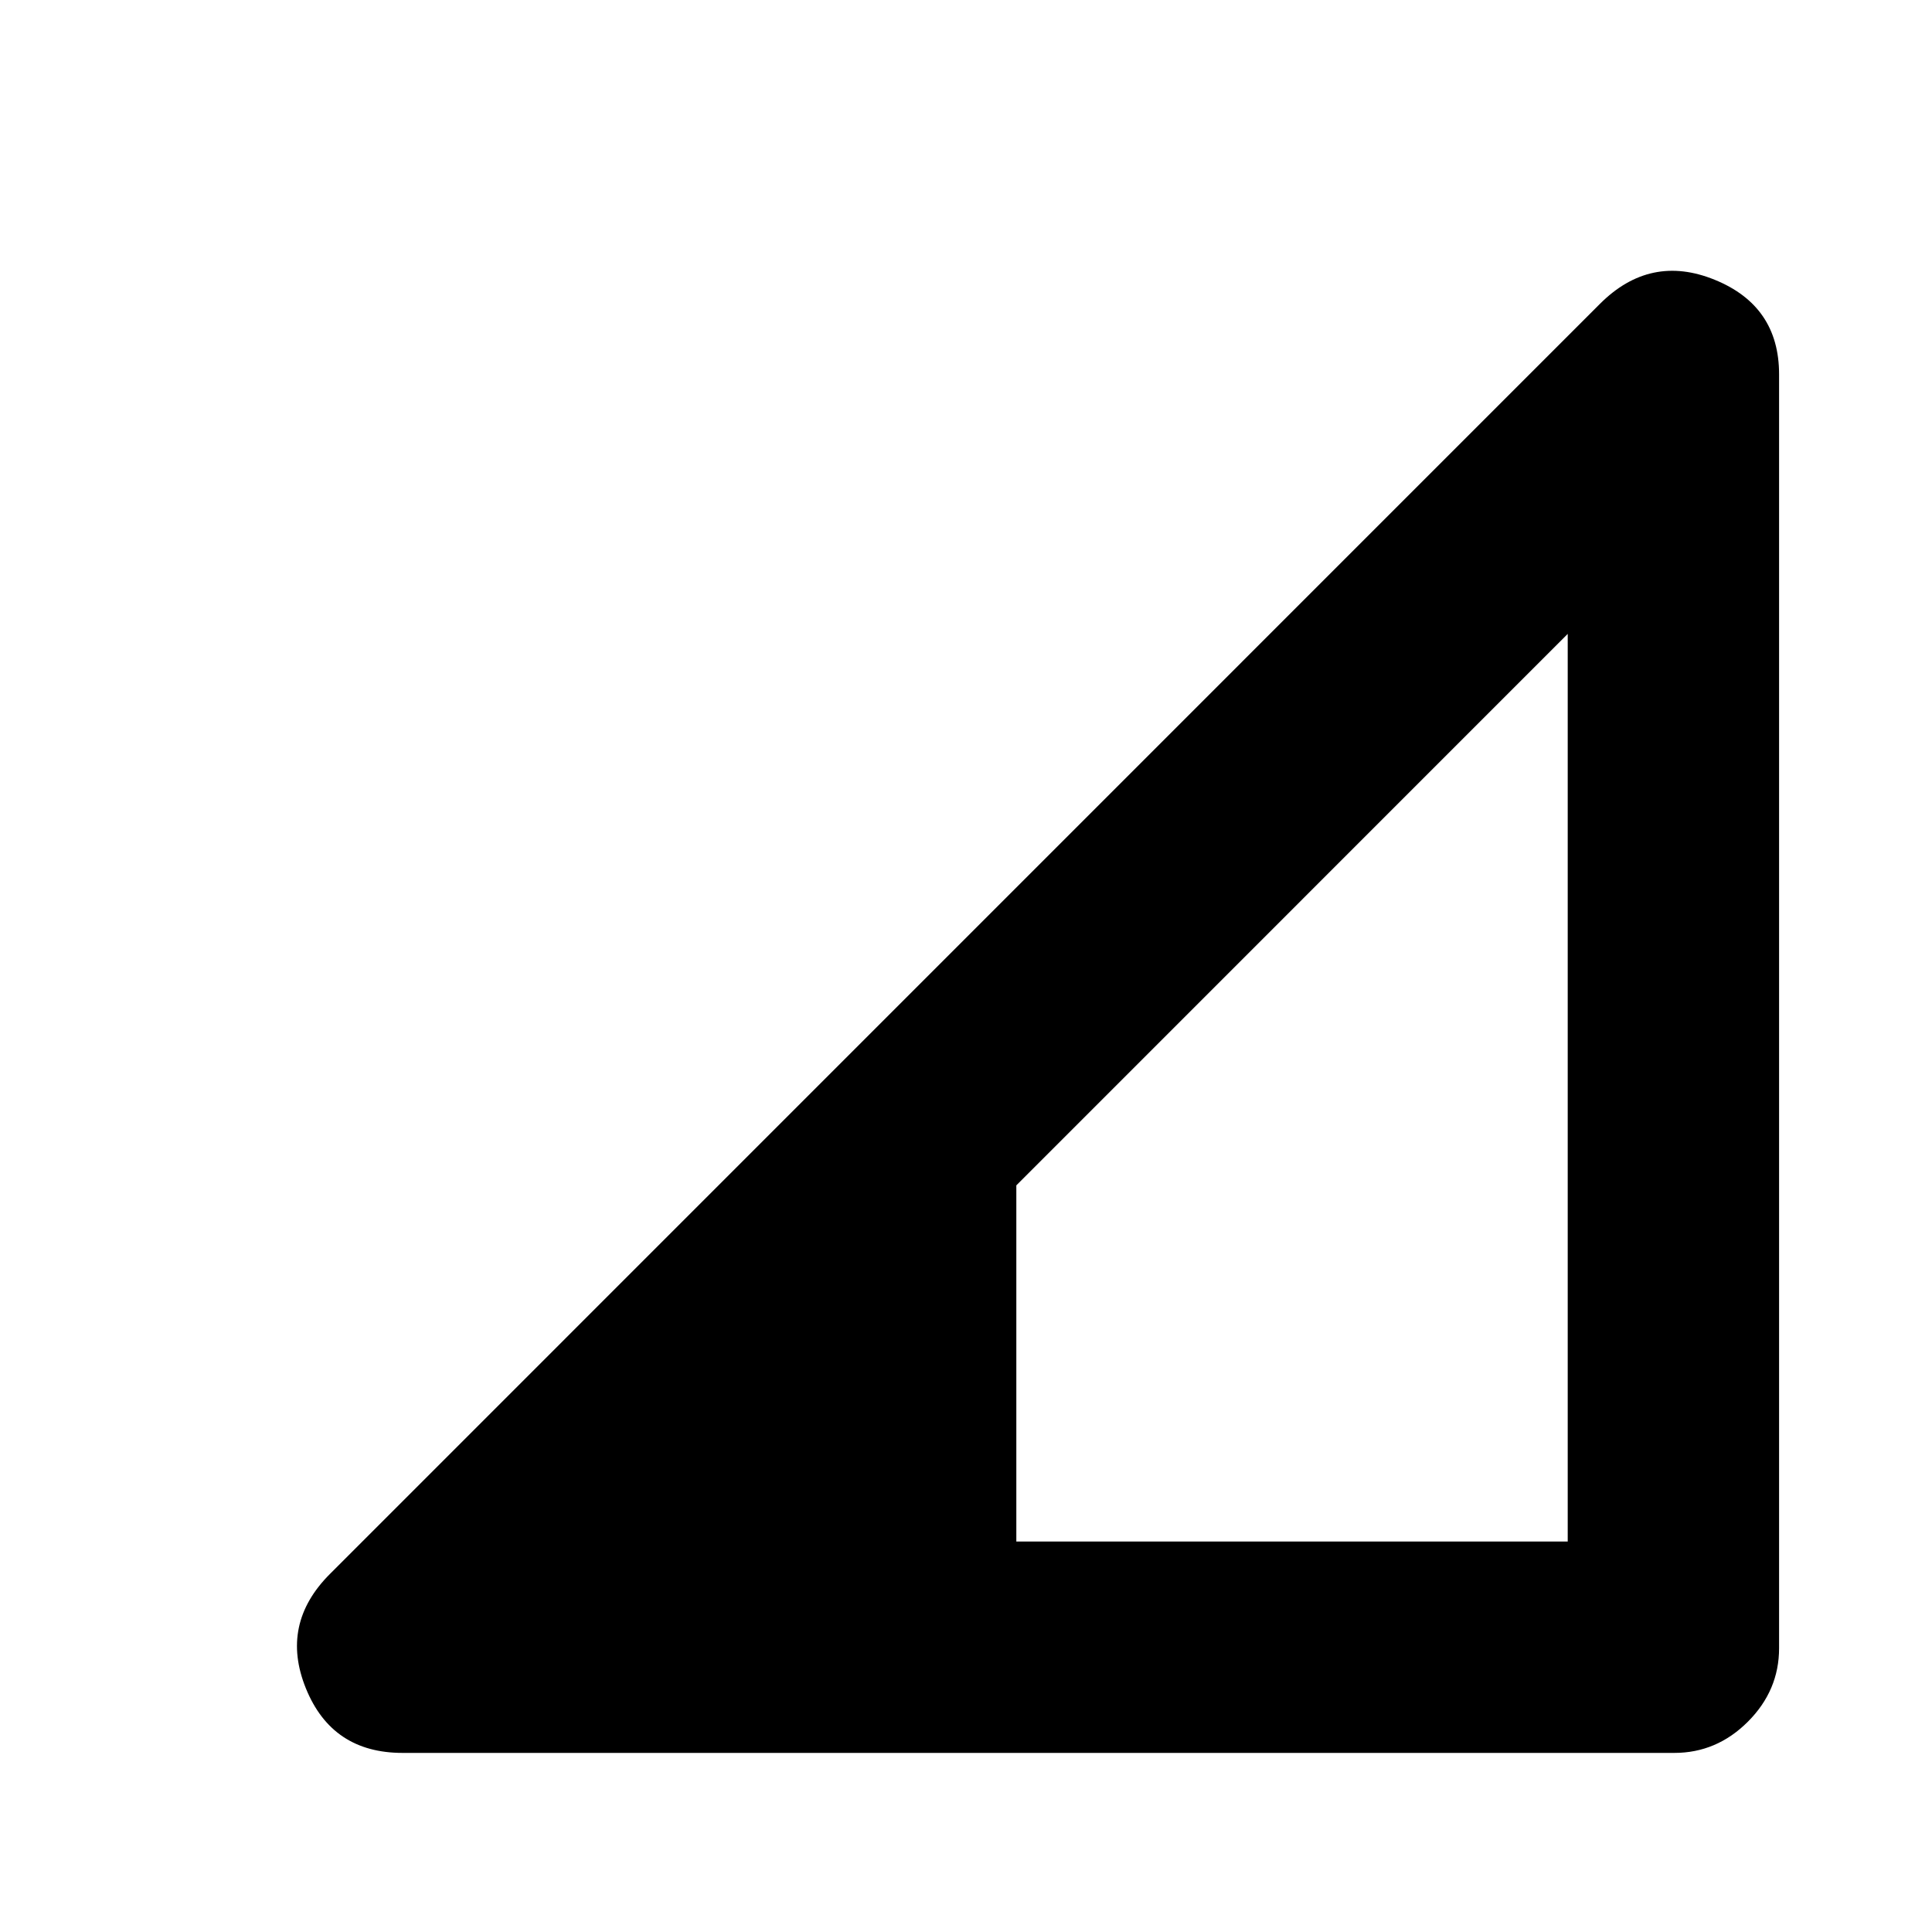 <svg xmlns="http://www.w3.org/2000/svg" height="20" width="20"><path d="M10.521 15.958h5.708V6.562l-5.708 5.709Zm-6.354 2.188q-.729 0-1-.667t.25-1.187L16.562 3.146q.521-.521 1.188-.25.667.271.667.979v13.187q0 .438-.323.761t-.761.323Z"/></svg>